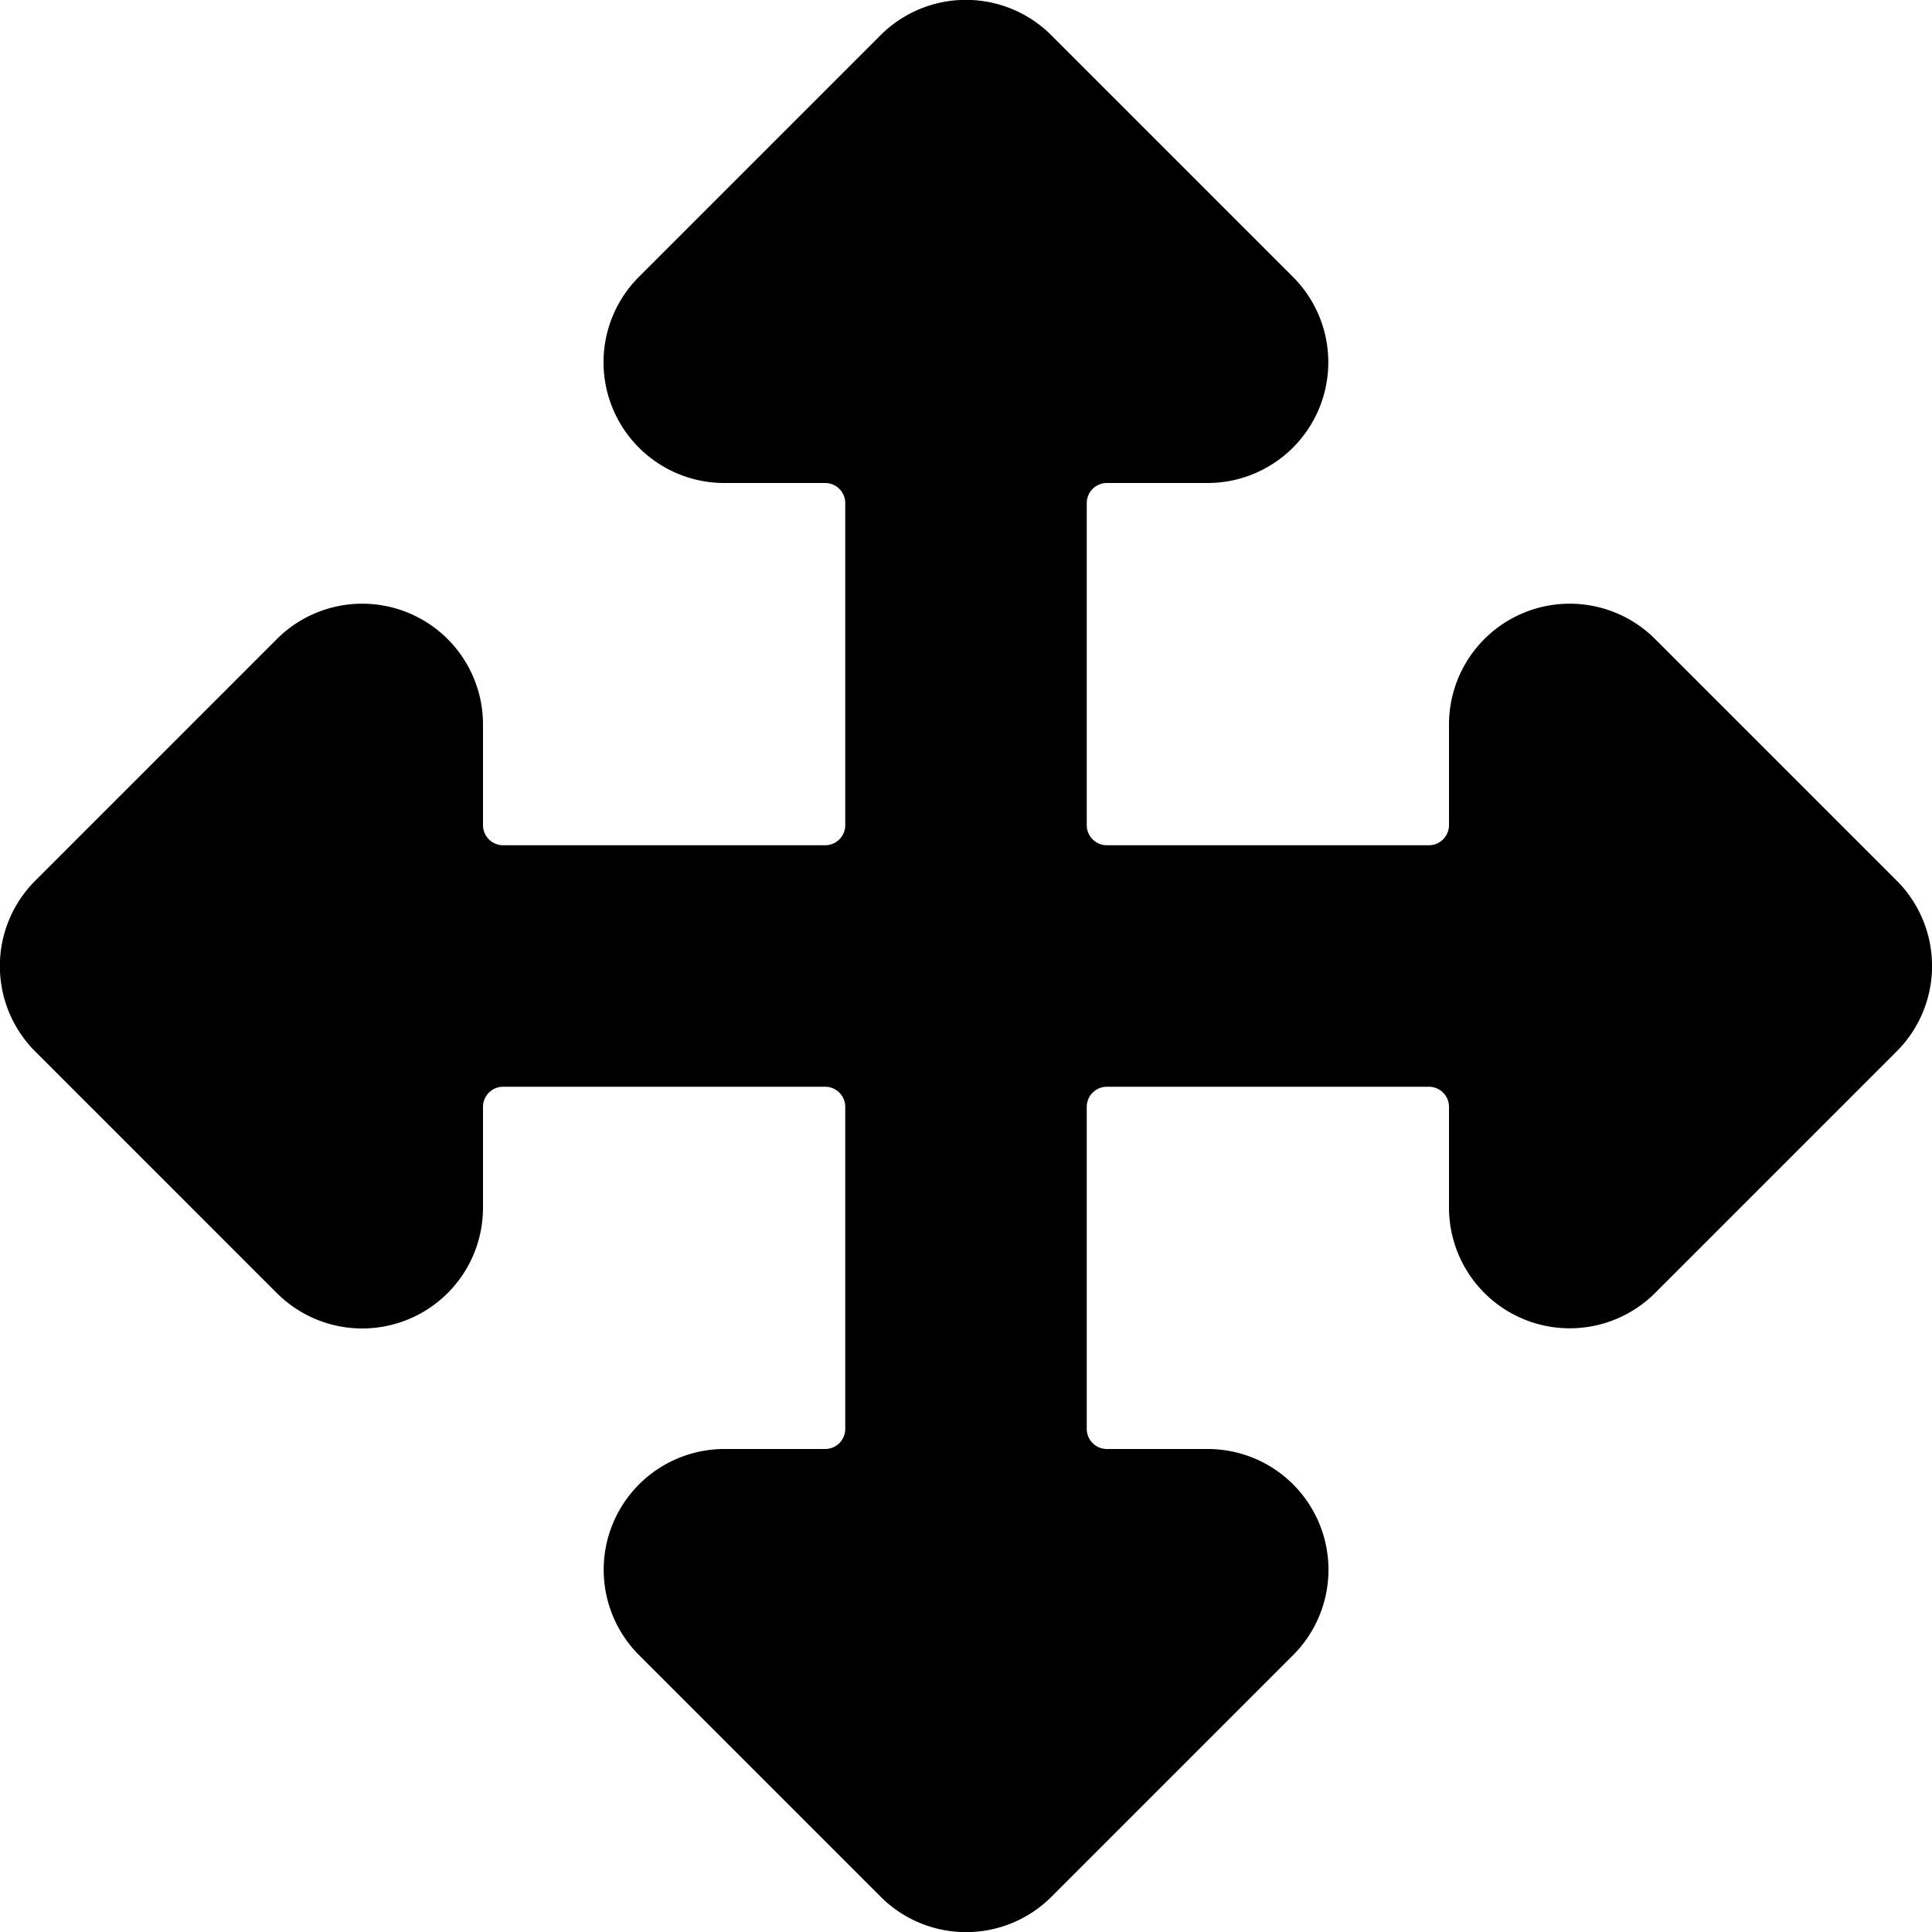 <svg id="Bold" xmlns="http://www.w3.org/2000/svg" viewBox="0 0 24 24"><title>diagram-all-direction-expand</title><path d="M23.56,13.062a1.5,1.5,0,0,0,0-2.124l-3-3A1.5,1.5,0,0,0,18,9v1.25a.25.25,0,0,1-.25.25h-4a.25.25,0,0,1-.25-.25v-4A.25.25,0,0,1,13.75,6H15a1.5,1.5,0,0,0,1.061-2.561l-3-3a1.5,1.5,0,0,0-2.124,0l-3,3A1.5,1.5,0,0,0,9,6h1.25a.25.25,0,0,1,.25.25v4a.25.25,0,0,1-.25.25h-4A.25.25,0,0,1,6,10.25V9A1.5,1.5,0,0,0,3.439,7.939l-3,3a1.5,1.5,0,0,0,0,2.124l3,3A1.5,1.5,0,0,0,6,15V13.75a.25.25,0,0,1,.25-.25h4a.25.25,0,0,1,.25.25v4a.25.25,0,0,1-.25.25H9a1.5,1.5,0,0,0-1.061,2.561l3,3a1.5,1.5,0,0,0,2.124,0l3-3A1.5,1.5,0,0,0,15,18H13.75a.25.25,0,0,1-.25-.25v-4a.25.25,0,0,1,.25-.25h4a.25.25,0,0,1,.25.25V15a1.5,1.5,0,0,0,2.561,1.061Z"/></svg>